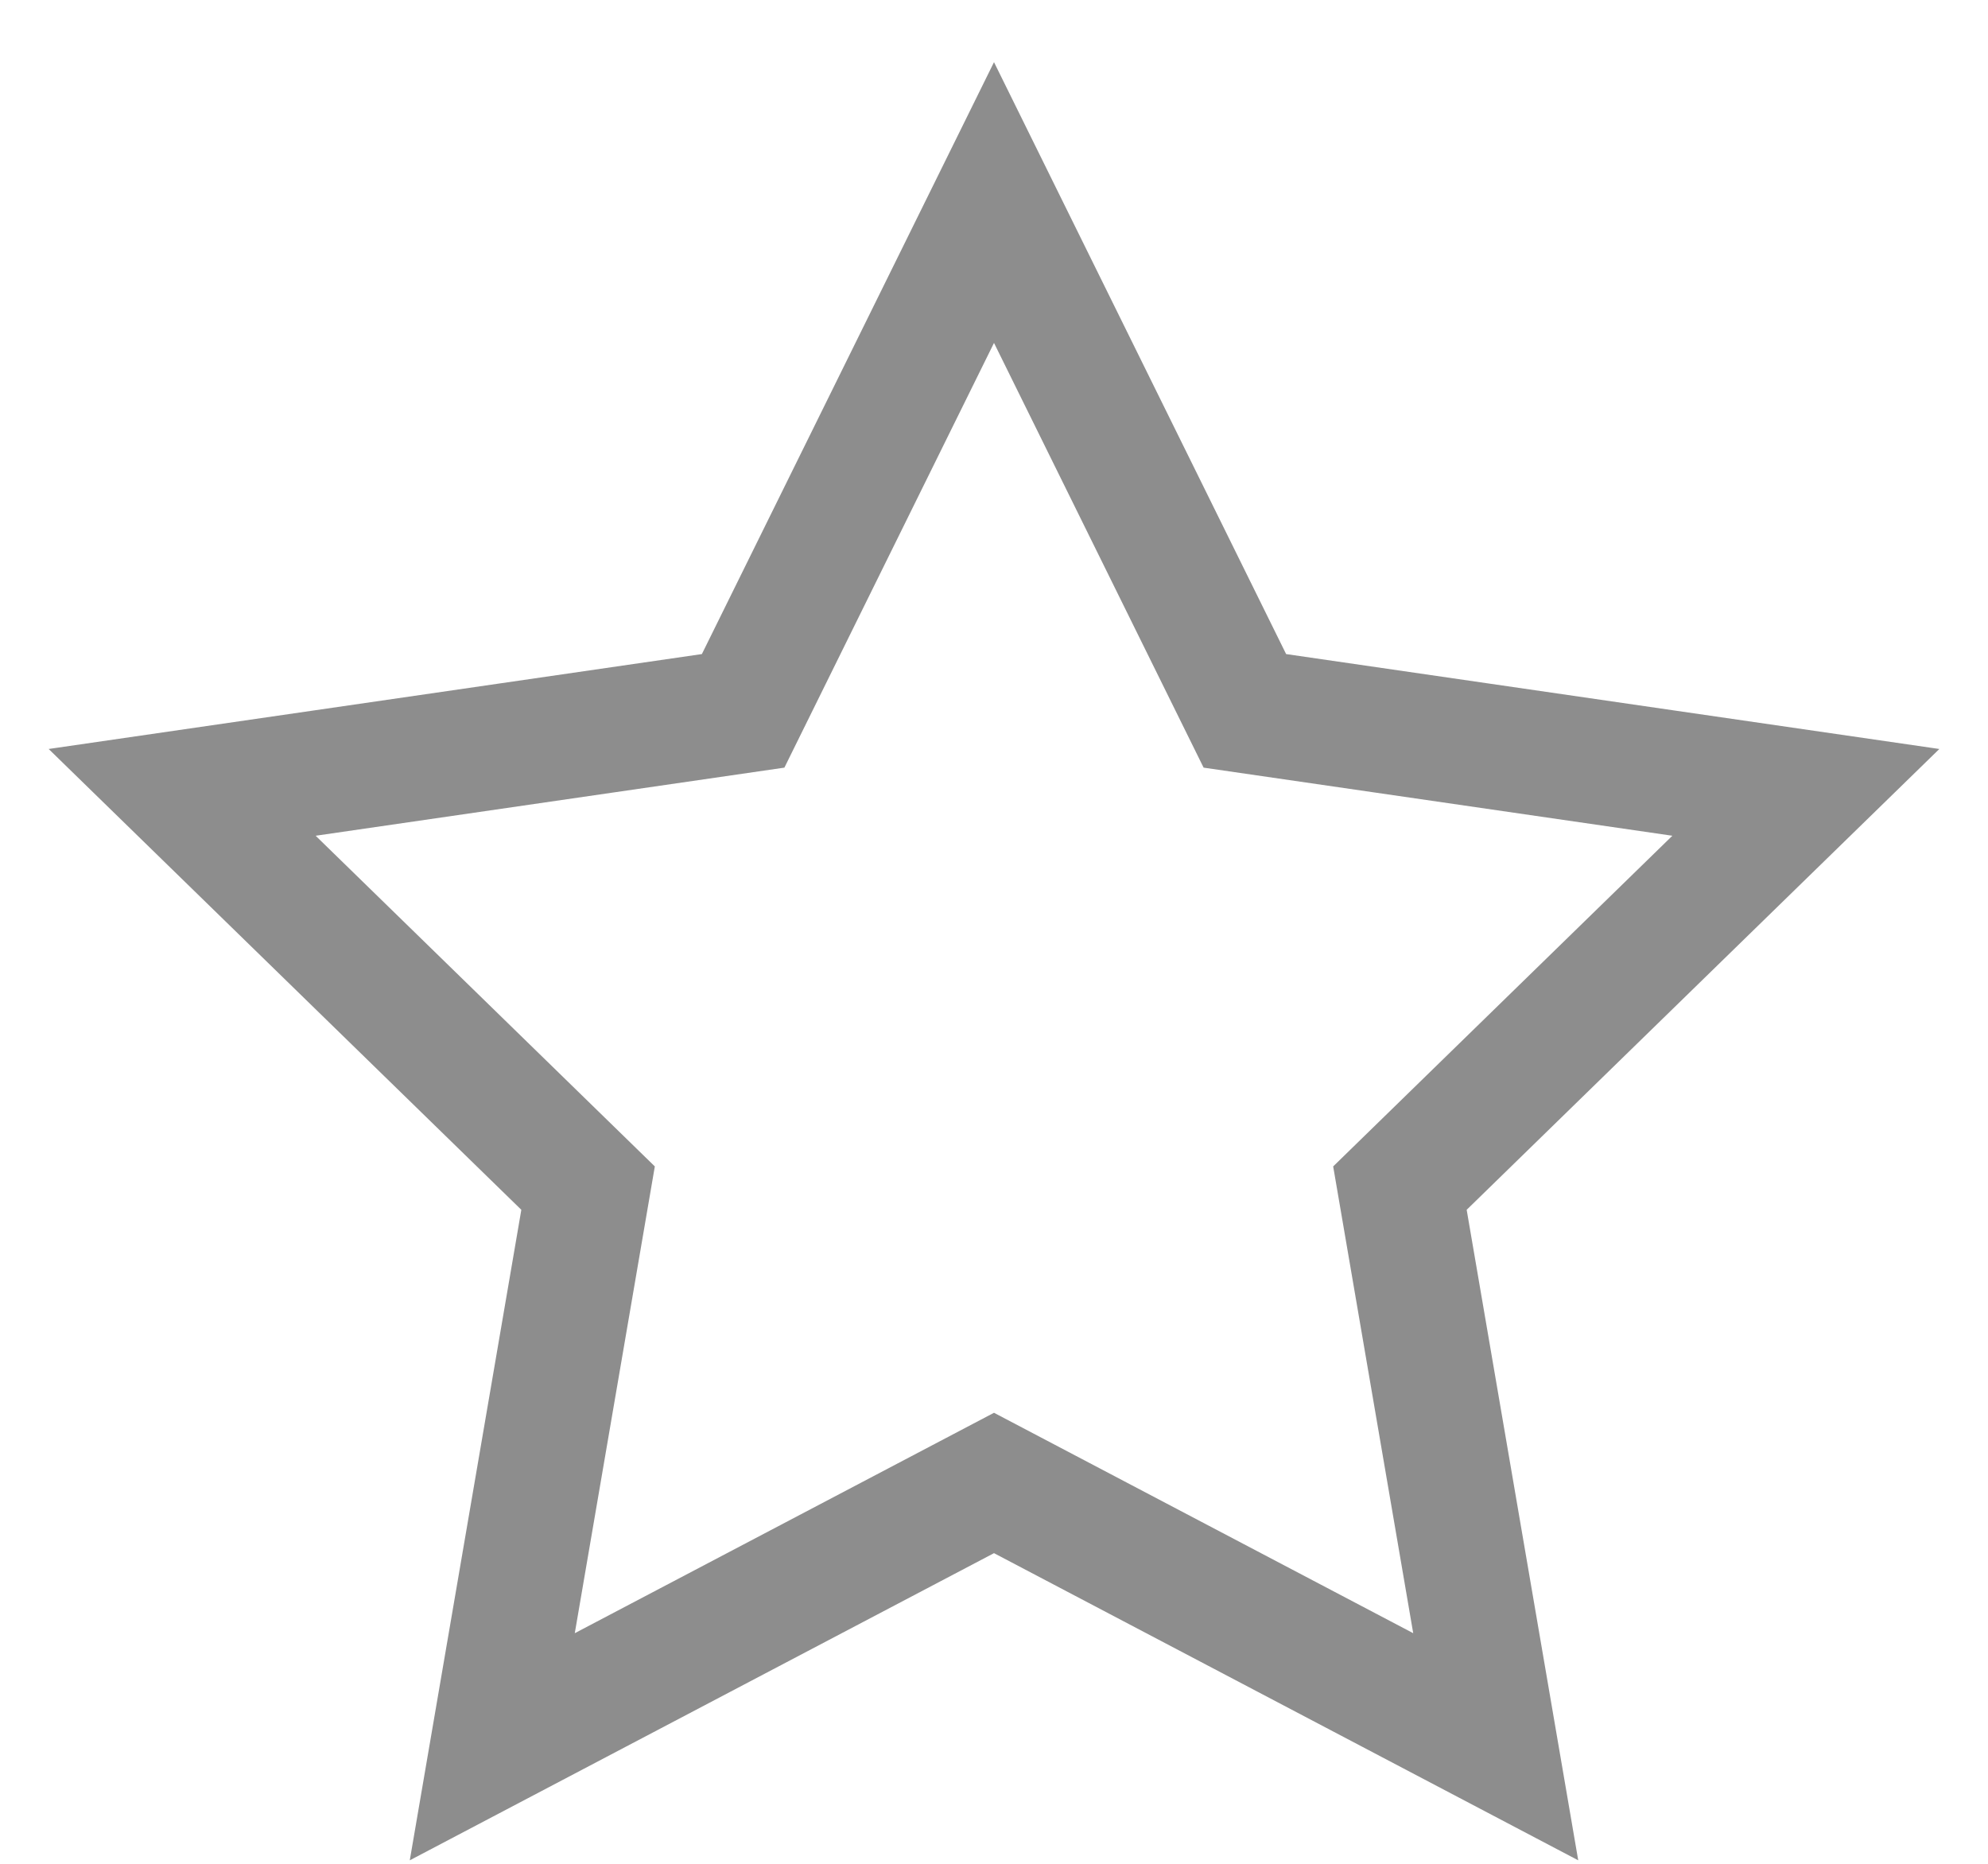 <?xml version="1.0" encoding="UTF-8"?>
<svg width="16px" height="15px" viewBox="0 0 16 15" version="1.1" xmlns="http://www.w3.org/2000/svg" xmlns:xlink="http://www.w3.org/1999/xlink">
    <!-- Generator: Sketch 52.5 (67469) - http://www.bohemiancoding.com/sketch -->
    <title>ic_collection_ _s</title>
    <desc>Created with Sketch.</desc>
    <g id="Page-1" stroke="none" stroke-width="1" fill="none" fill-rule="evenodd">
        <g id="行情-EOS-交易对" transform="translate(-75, -83)" stroke="#8D8D8D">
            <path d="M87.038,97.058 L86.267,92.562 L89.534,89.377 L85.019,88.721 L83,84.63 L80.981,88.721 L76.466,89.377 L79.733,92.562 L78.962,97.058 L83,94.935 L87.038,97.058 Z" id="ic_collection_-_s"></path>
        </g>
    </g>
</svg>